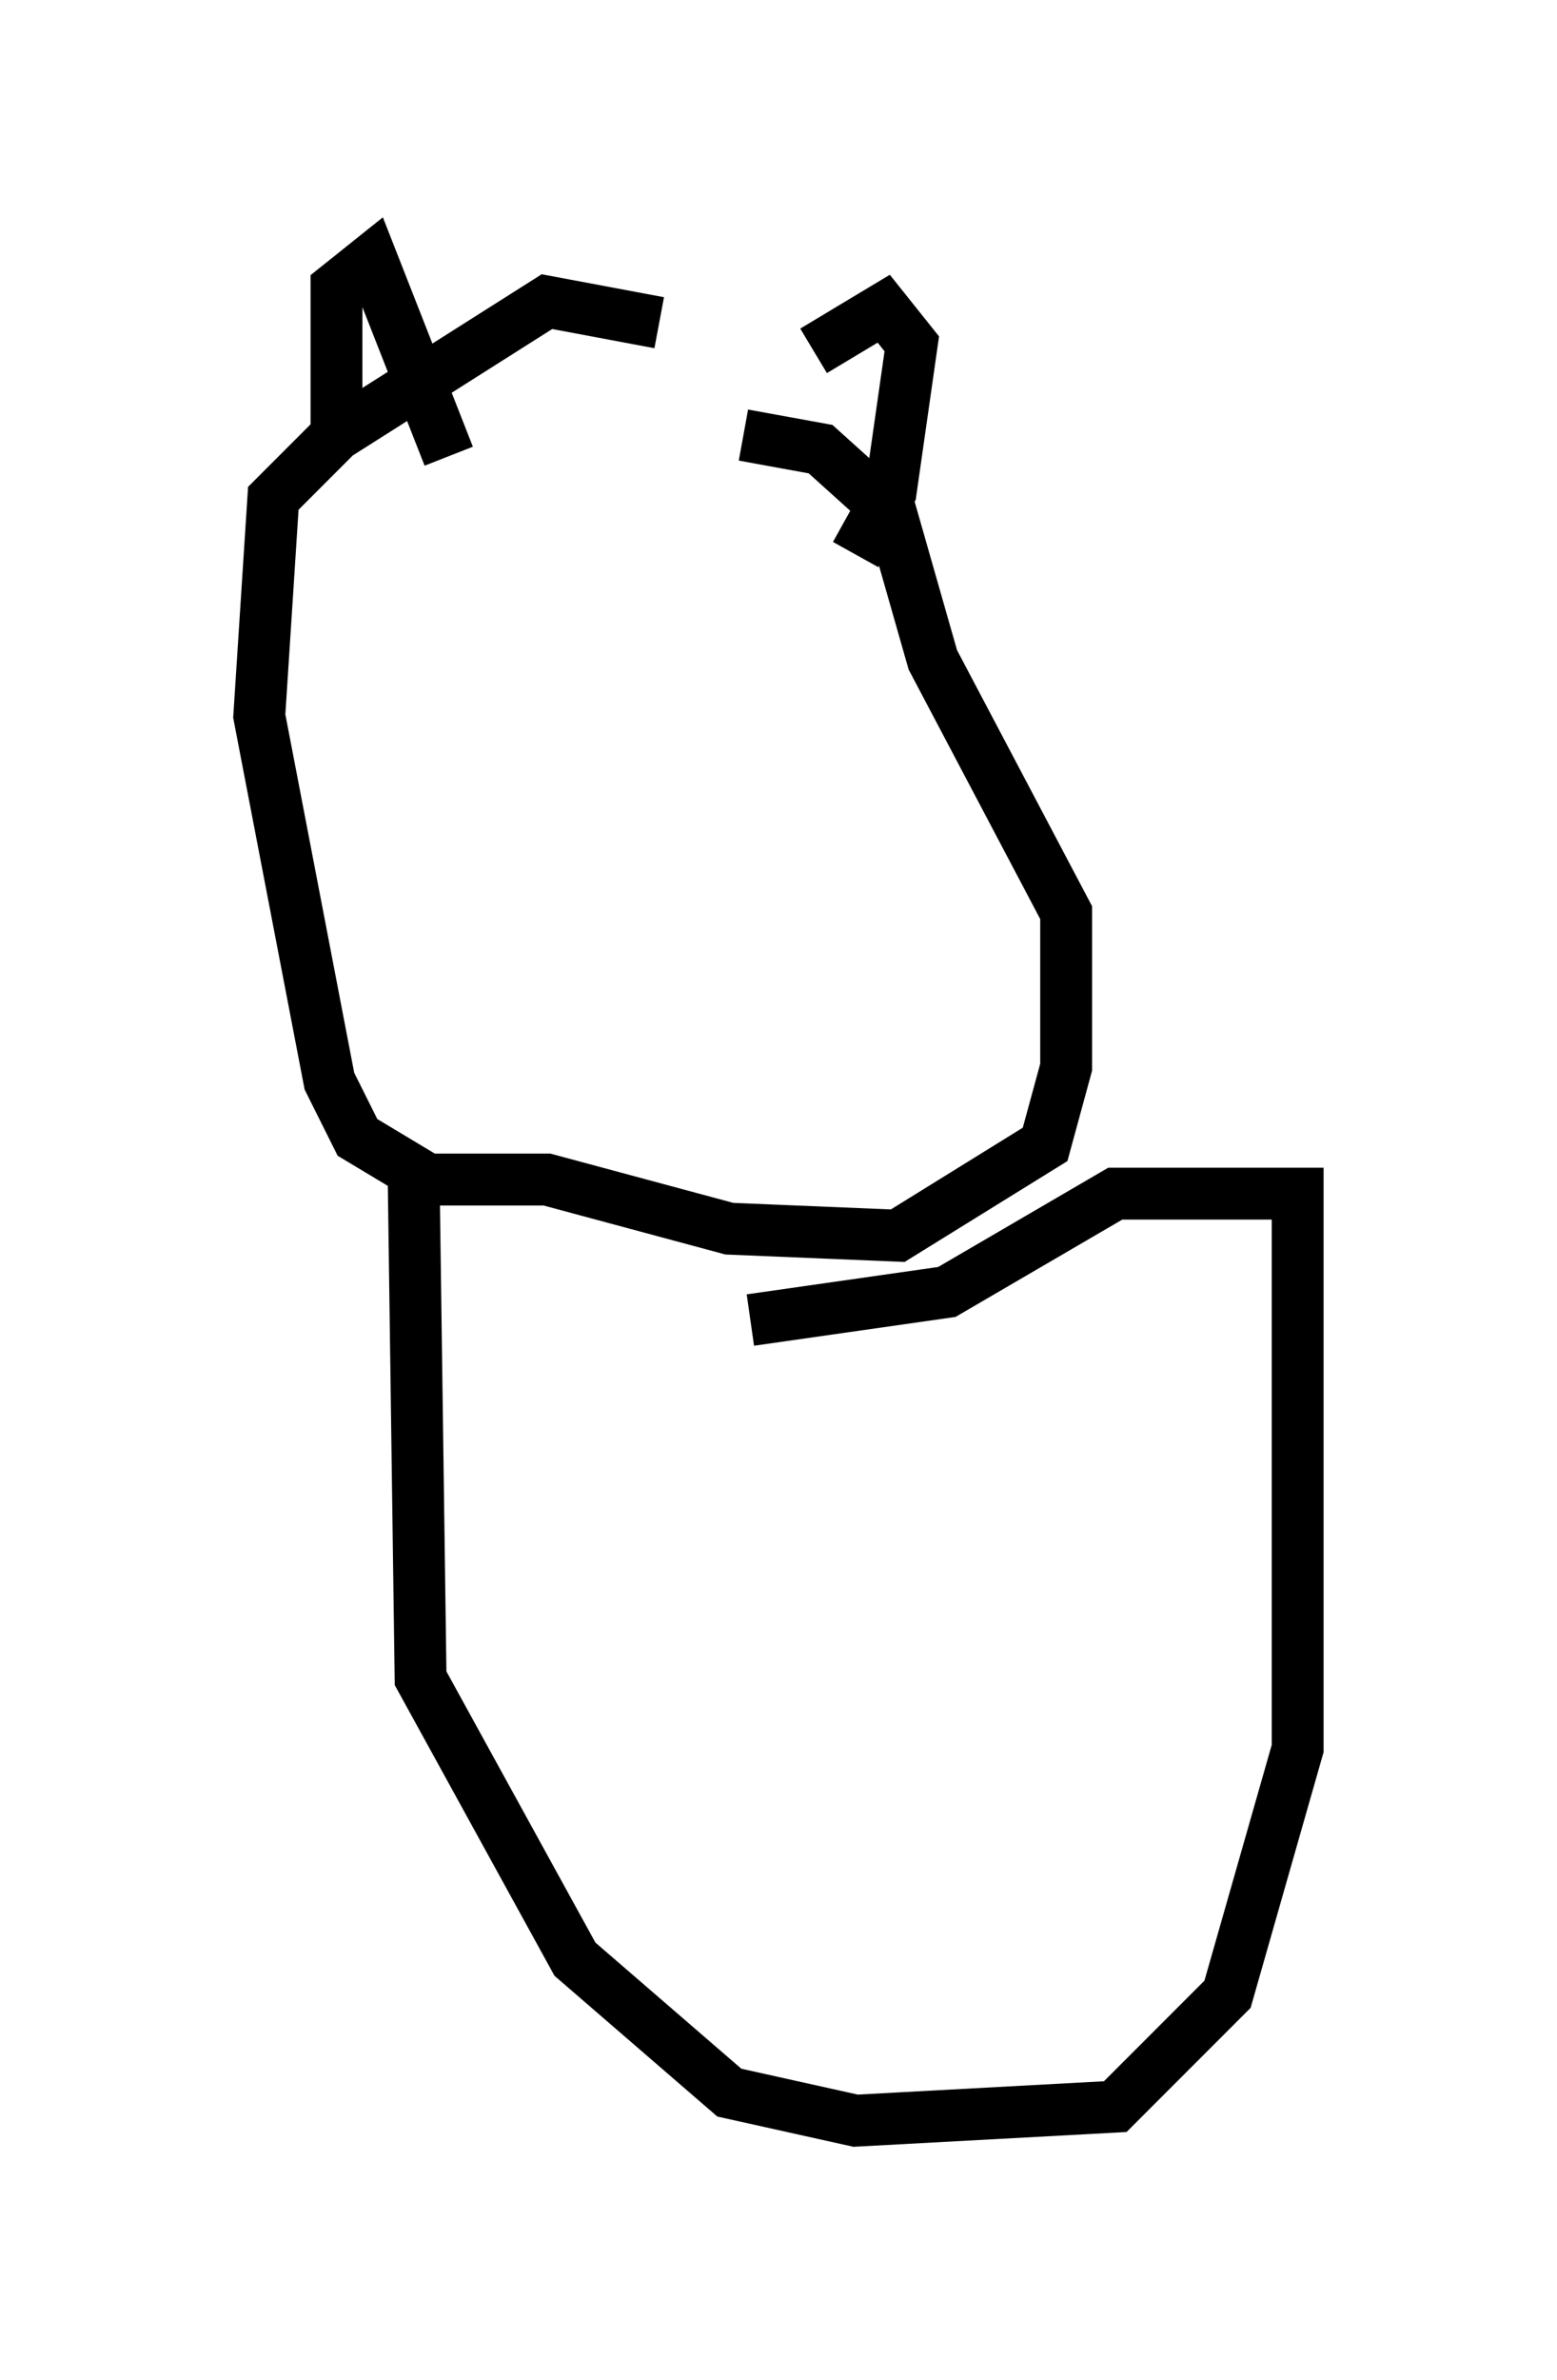 <?xml version="1.0" encoding="utf-8" ?>
<svg baseProfile="full" height="45.859" version="1.1" width="30.027" xmlns="http://www.w3.org/2000/svg" xmlns:ev="http://www.w3.org/2001/xml-events" xmlns:xlink="http://www.w3.org/1999/xlink"><defs /><rect fill="white" height="45.859" width="30.027" x="0" y="0" /><path d="M14.472, 7.842 m-1.759, -1.624 l-2.165, -0.406 -4.059, 2.571 l-1.218, 1.218 -0.271, 4.195 l1.353, 7.036 0.541, 1.083 l1.353, 0.812 2.3, 0.0 l3.518, 0.947 3.248, 0.135 l2.842, -1.759 0.406, -1.488 l0.0, -2.977 -2.571, -4.871 l-0.812, -2.842 -1.353, -1.218 l-1.488, -0.271 m-7.848, -0.135 l0.0, -2.706 0.677, -0.541 l1.488, 3.789 m7.036, -2.03 l1.353, -0.812 0.541, 0.677 l-0.406, 2.842 -0.677, 1.218 m-8.525, 11.908 l0.135, 9.743 2.977, 5.413 l2.977, 2.571 2.436, 0.541 l5.007, -0.271 2.165, -2.165 l1.353, -4.736 0.0, -10.69 l-3.518, 0.0 -3.248, 1.894 l-3.789, 0.541 " fill="none" stroke="black" stroke-width="1" /></svg>